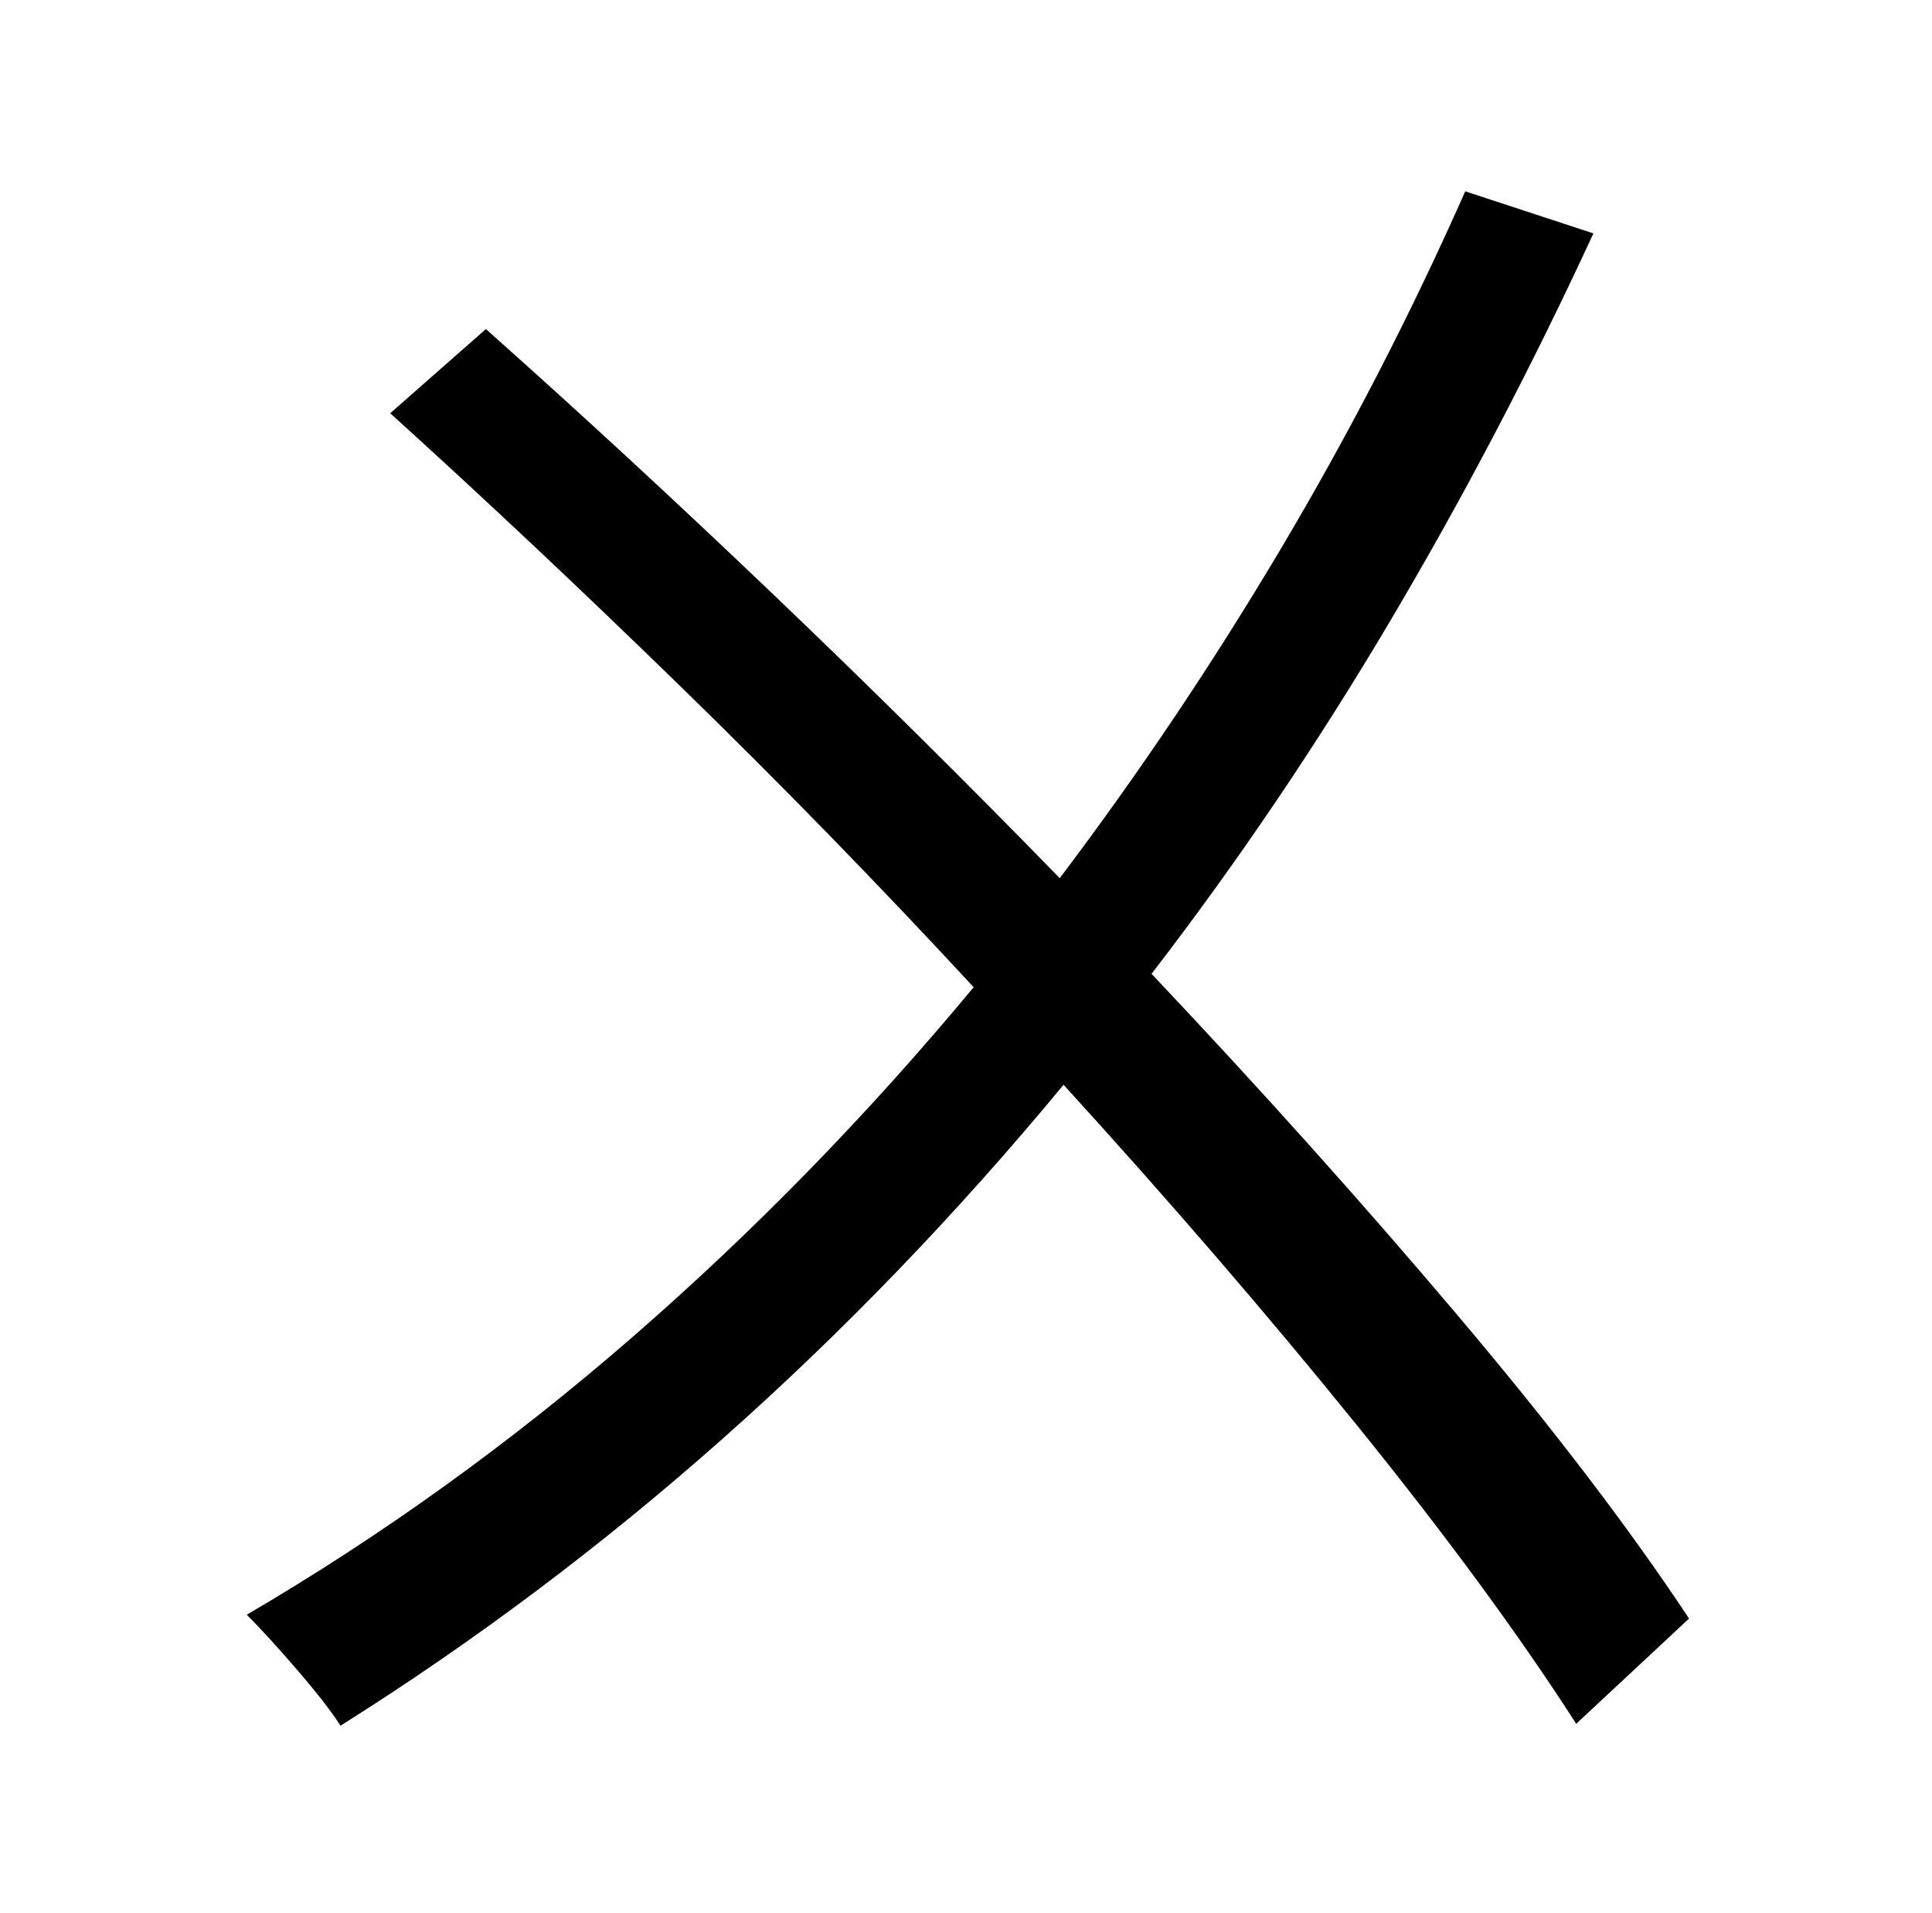 <?xml version="1.0" standalone="no"?>
<!DOCTYPE svg PUBLIC "-//W3C//DTD SVG 1.1//EN" "http://www.w3.org/Graphics/SVG/1.1/DTD/svg11.dtd" >
<svg xmlns="http://www.w3.org/2000/svg" xmlns:xlink="http://www.w3.org/1999/xlink" version="1.1" viewBox="-10 0 1010 1000">
   <path fill="currentColor"
d="M873 846l-59 55q-45 -70 -115 -156.5t-153 -177.5q-168 203 -378 335q-7 -11 -22.5 -29t-26.5 -29q106 -62 201.5 -145t178.5 -183q-74 -80 -152.5 -156.5t-152.5 -143.5l50 -44q72 64 149 137.5t151 149.5q62 -82 115.5 -172t96.5 -187l67 22q-49 106 -106.5 203
t-124.5 184q86 91 160 178.5t121 158.5z" />
</svg>
